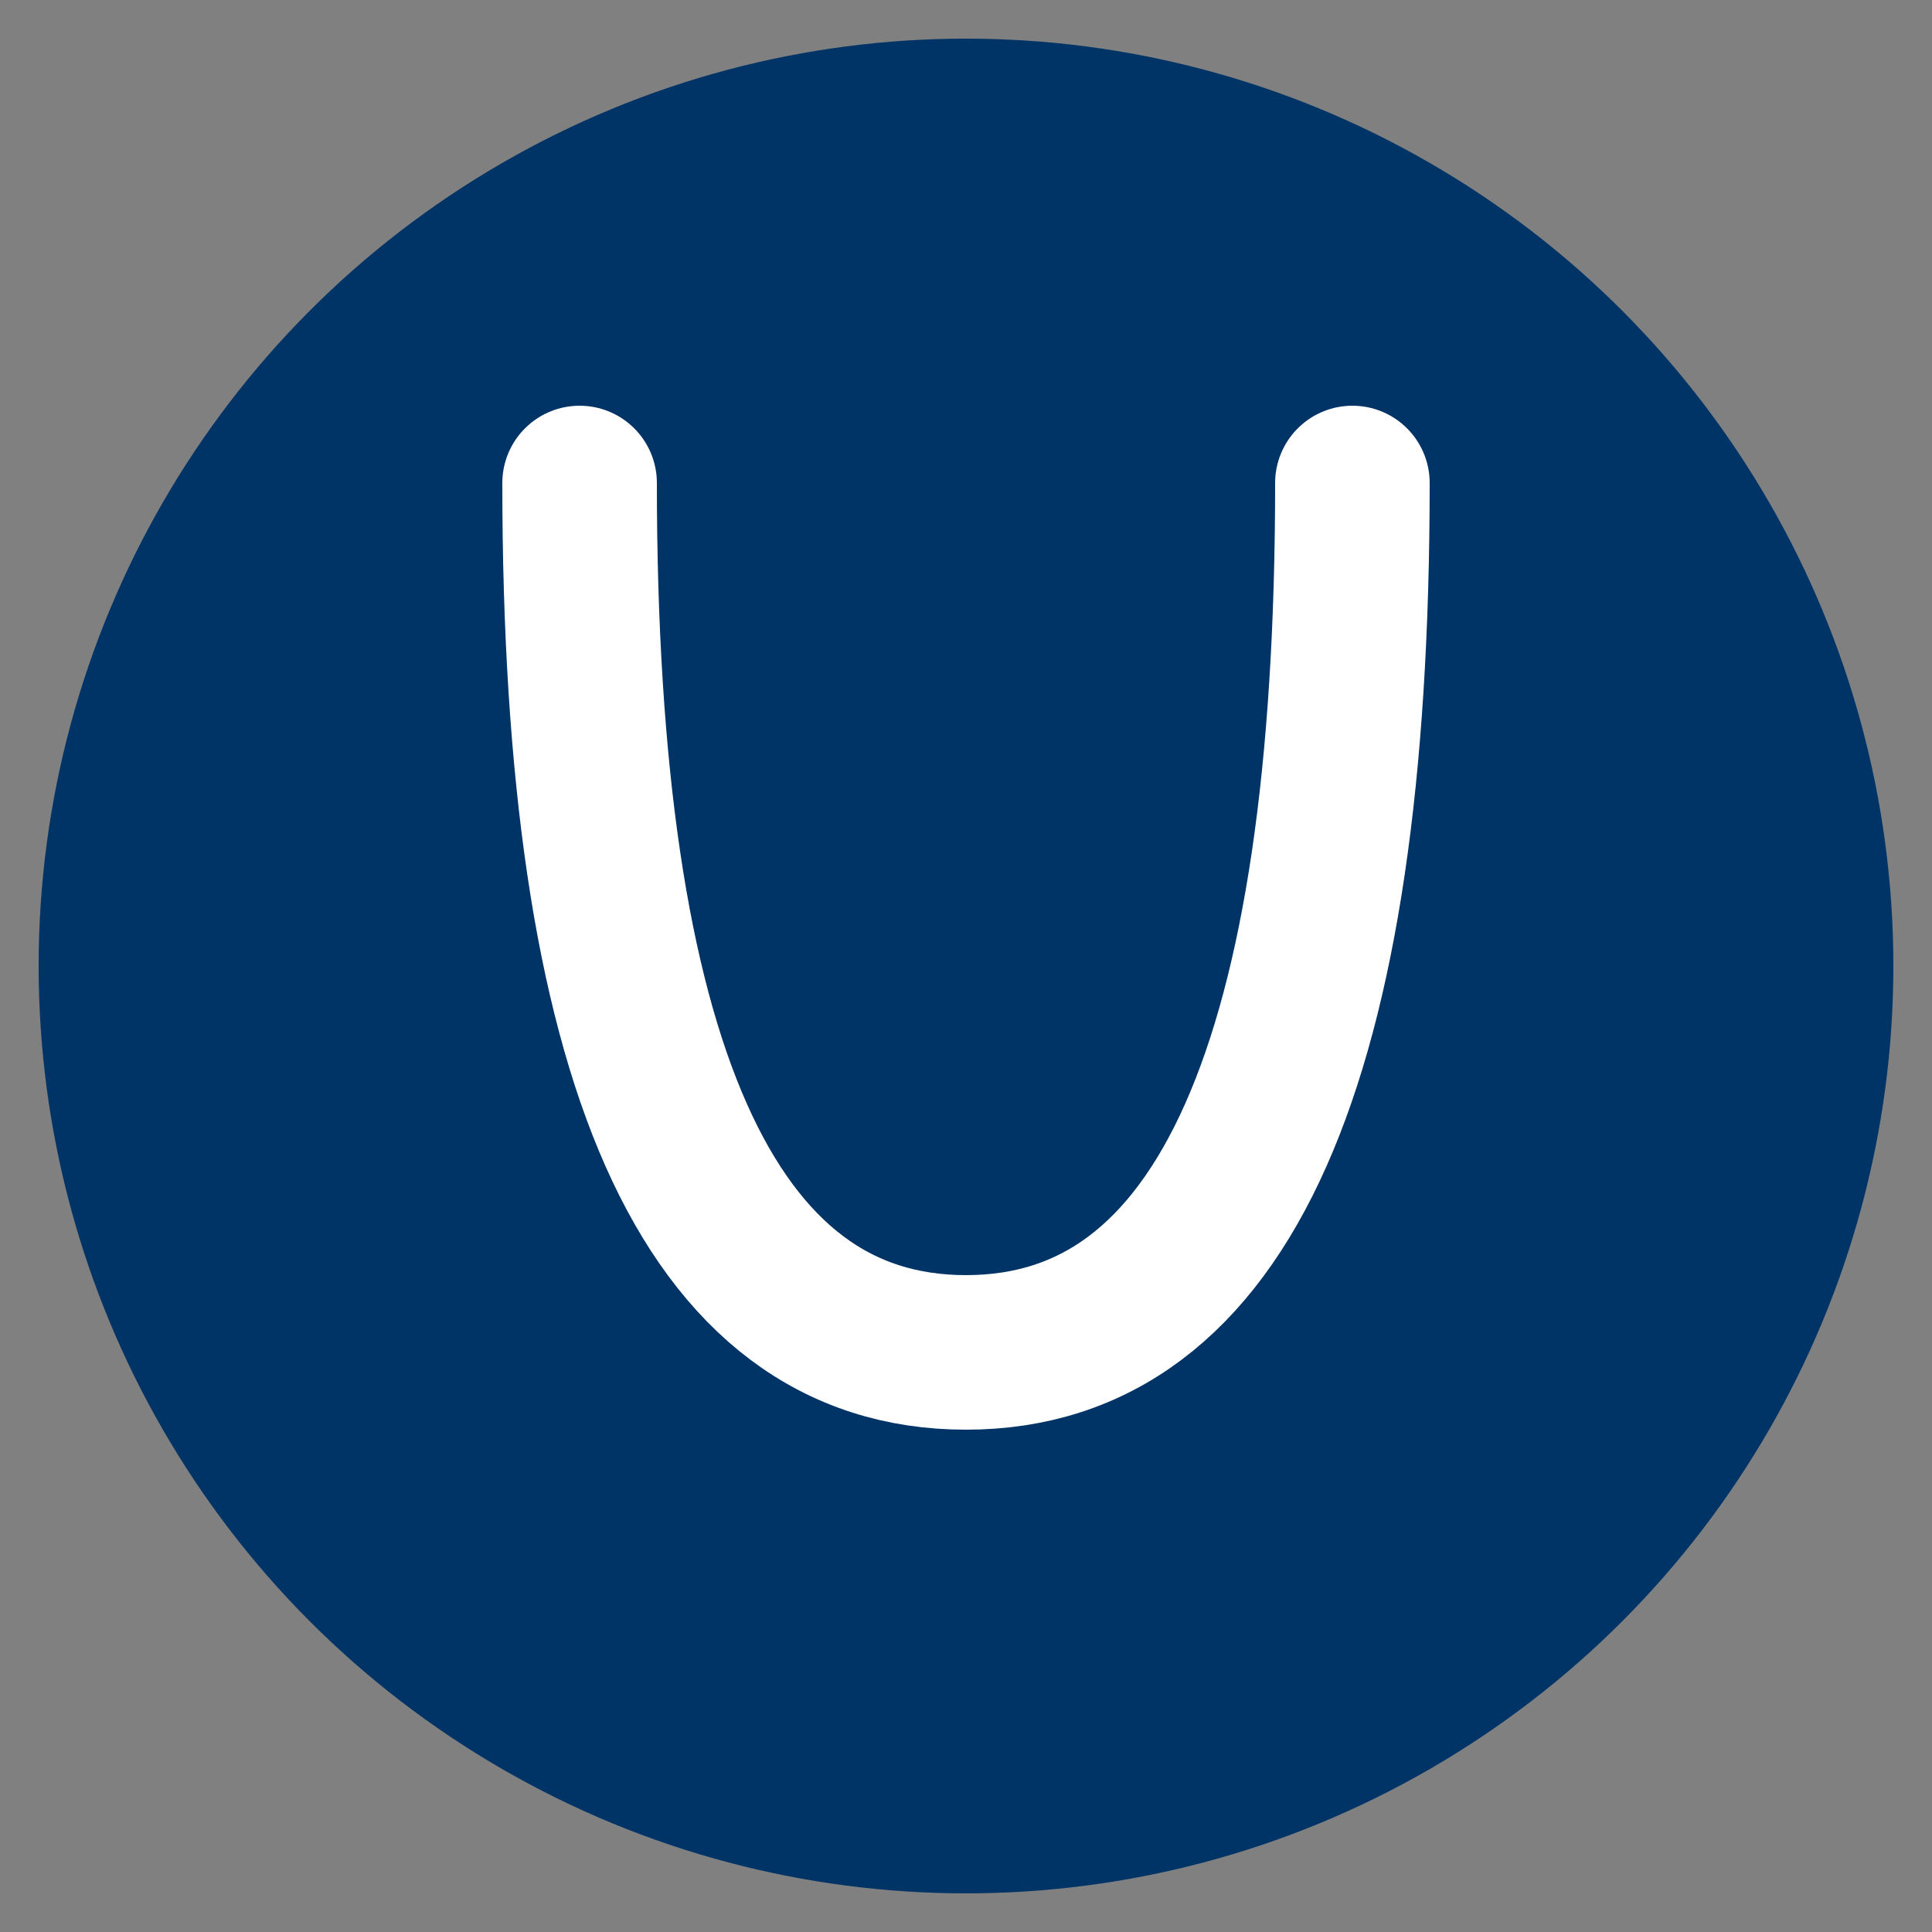 <svg xmlns="http://www.w3.org/2000/svg" viewBox="0 0 100 100" width="32" height="32">
  <rect x="0" y="0" width="100" height="100" fill="#808080" stroke="none"/>
  <circle cx="50" cy="50" r="48" fill="#003366"/>
  <path d="M30 25Q30 70 50 70Q70 70 70 25" fill="none" stroke="#ffffff" stroke-width="8" stroke-linecap="round"/>
</svg>